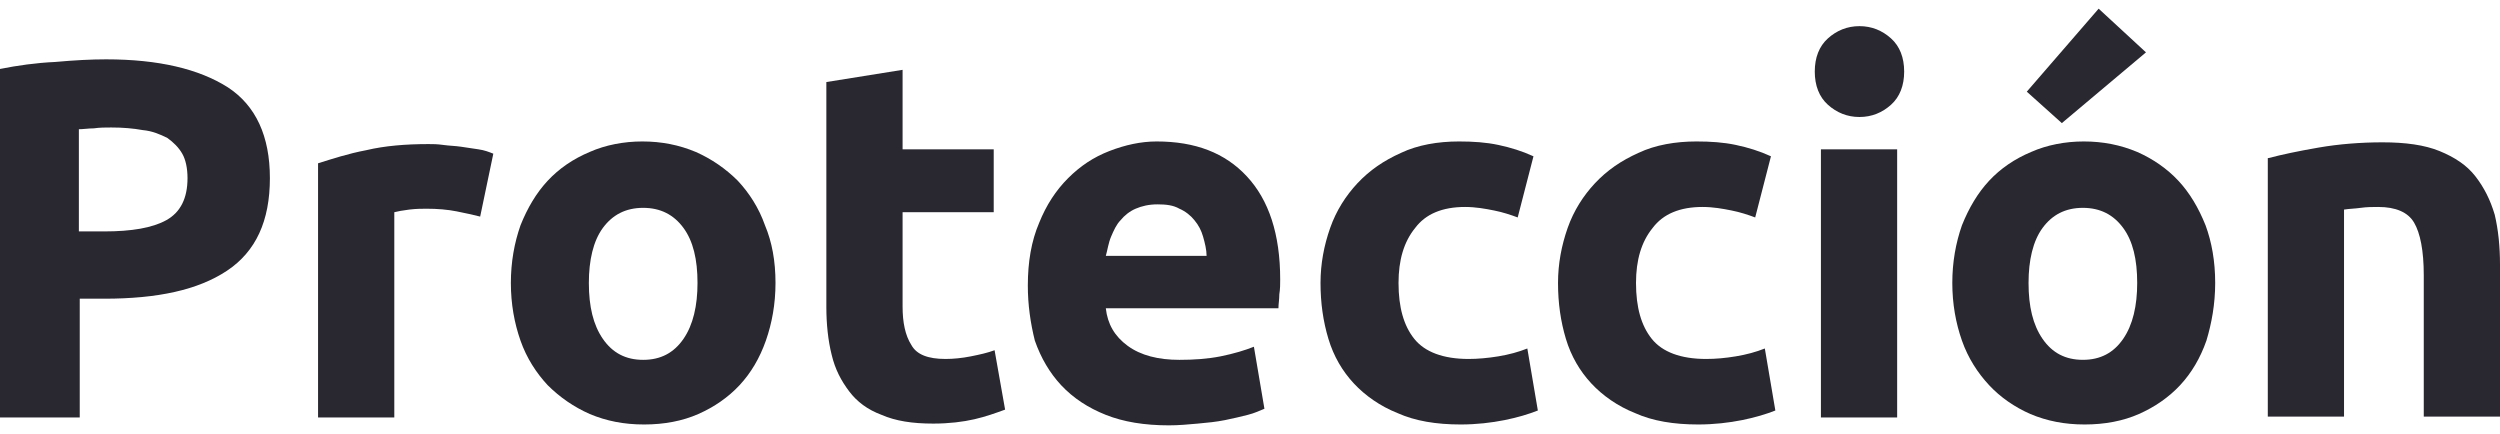 <svg width="144" height="25" viewBox="0 0 144 25" fill="none" xmlns="http://www.w3.org/2000/svg">
<path d="M6.107 3.418C9.136 3.418 11.457 3.972 13.123 5.029C14.738 6.085 15.546 7.846 15.546 10.261C15.546 12.727 14.738 14.488 13.073 15.595C11.407 16.701 9.085 17.205 6.006 17.205H4.593V24.047H0V3.972C1.009 3.771 2.069 3.62 3.18 3.569C4.29 3.469 5.249 3.418 6.107 3.418ZM6.41 7.343C6.057 7.343 5.754 7.343 5.401 7.393C5.098 7.393 4.795 7.444 4.543 7.444V13.33H6.006C7.571 13.33 8.782 13.129 9.59 12.676C10.398 12.223 10.801 11.418 10.801 10.261C10.801 9.708 10.7 9.205 10.498 8.852C10.296 8.5 9.994 8.198 9.64 7.947C9.237 7.745 8.782 7.544 8.227 7.494C7.672 7.393 7.066 7.343 6.41 7.343Z" fill="#292730"/>
<path d="M27.658 12.475C27.254 12.374 26.8 12.274 26.295 12.173C25.79 12.072 25.185 12.022 24.579 12.022C24.327 12.022 23.973 12.022 23.57 12.072C23.166 12.123 22.913 12.173 22.712 12.223V24.047H18.32V9.406C19.128 9.154 20.036 8.852 21.096 8.651C22.156 8.399 23.368 8.299 24.68 8.299C24.932 8.299 25.185 8.299 25.538 8.349C25.891 8.399 26.194 8.399 26.547 8.45C26.901 8.5 27.204 8.55 27.557 8.601C27.91 8.651 28.163 8.752 28.415 8.852L27.658 12.475Z" fill="#292730"/>
<path d="M44.669 16.299C44.669 17.506 44.467 18.613 44.114 19.62C43.76 20.626 43.255 21.481 42.599 22.186C41.943 22.89 41.136 23.444 40.227 23.846C39.319 24.249 38.259 24.45 37.098 24.45C35.937 24.45 34.927 24.249 33.968 23.846C33.06 23.444 32.252 22.89 31.546 22.186C30.89 21.481 30.334 20.626 29.981 19.62C29.628 18.613 29.426 17.506 29.426 16.299C29.426 15.091 29.628 13.984 29.981 12.978C30.385 11.972 30.89 11.117 31.546 10.412C32.202 9.708 33.009 9.154 33.968 8.752C34.877 8.349 35.937 8.148 36.997 8.148C38.107 8.148 39.117 8.349 40.076 8.752C40.984 9.154 41.792 9.708 42.498 10.412C43.154 11.117 43.71 11.972 44.063 12.978C44.467 13.934 44.669 15.041 44.669 16.299ZM40.177 16.299C40.177 14.94 39.924 13.884 39.369 13.129C38.814 12.374 38.057 11.972 37.047 11.972C36.038 11.972 35.281 12.374 34.725 13.129C34.17 13.884 33.918 14.991 33.918 16.299C33.918 17.657 34.17 18.714 34.725 19.519C35.281 20.324 36.038 20.727 37.047 20.727C38.057 20.727 38.814 20.324 39.369 19.519C39.924 18.714 40.177 17.607 40.177 16.299Z" fill="#292730"/>
<path d="M47.598 4.726L51.989 4.022V8.601H57.238V12.223H51.989V17.657C51.989 18.563 52.14 19.318 52.494 19.871C52.796 20.424 53.453 20.676 54.462 20.676C54.916 20.676 55.421 20.626 55.926 20.525C56.431 20.424 56.885 20.324 57.288 20.173L57.894 23.594C57.339 23.796 56.784 23.997 56.128 24.148C55.471 24.299 54.664 24.399 53.755 24.399C52.544 24.399 51.585 24.248 50.778 23.896C49.97 23.594 49.364 23.142 48.91 22.538C48.456 21.934 48.102 21.28 47.901 20.424C47.699 19.619 47.598 18.663 47.598 17.707V4.726Z" fill="#292730"/>
<path d="M59.203 16.45C59.203 15.091 59.405 13.884 59.859 12.827C60.263 11.821 60.818 10.966 61.525 10.261C62.231 9.557 62.989 9.054 63.897 8.701C64.806 8.349 65.714 8.148 66.623 8.148C68.844 8.148 70.56 8.802 71.821 10.161C73.083 11.519 73.739 13.481 73.739 16.098C73.739 16.349 73.739 16.651 73.689 16.953C73.689 17.255 73.638 17.506 73.638 17.758H63.695C63.796 18.664 64.2 19.368 64.957 19.922C65.714 20.475 66.724 20.727 67.935 20.727C68.743 20.727 69.55 20.676 70.307 20.525C71.064 20.374 71.721 20.173 72.225 19.972L72.831 23.544C72.579 23.645 72.276 23.796 71.872 23.896C71.468 23.997 71.064 24.098 70.56 24.198C70.055 24.299 69.55 24.349 68.995 24.399C68.44 24.45 67.885 24.5 67.329 24.5C65.916 24.5 64.705 24.299 63.695 23.896C62.686 23.494 61.828 22.94 61.121 22.186C60.465 21.481 59.96 20.626 59.607 19.62C59.355 18.613 59.203 17.557 59.203 16.45ZM69.5 14.739C69.5 14.387 69.399 13.984 69.298 13.632C69.197 13.28 69.045 12.978 68.793 12.676C68.591 12.425 68.288 12.173 67.935 12.022C67.582 11.821 67.178 11.771 66.673 11.771C66.168 11.771 65.765 11.871 65.411 12.022C65.058 12.173 64.755 12.425 64.553 12.676C64.301 12.928 64.15 13.28 63.998 13.632C63.847 13.984 63.796 14.387 63.695 14.739H69.5Z" fill="#292730"/>
<path d="M76.062 16.299C76.062 15.192 76.264 14.135 76.618 13.129C76.971 12.123 77.526 11.267 78.182 10.563C78.889 9.808 79.697 9.255 80.706 8.802C81.665 8.349 82.826 8.148 84.037 8.148C84.845 8.148 85.602 8.198 86.309 8.349C87.015 8.5 87.671 8.701 88.328 9.003L87.419 12.525C87.015 12.374 86.561 12.223 86.056 12.123C85.552 12.022 84.996 11.921 84.391 11.921C83.078 11.921 82.119 12.324 81.514 13.129C80.858 13.934 80.555 14.991 80.555 16.299C80.555 17.708 80.858 18.764 81.463 19.519C82.069 20.274 83.129 20.676 84.593 20.676C85.097 20.676 85.703 20.626 86.309 20.525C86.914 20.425 87.469 20.274 87.974 20.073L88.58 23.645C88.075 23.846 87.419 24.047 86.662 24.198C85.905 24.349 85.047 24.45 84.138 24.45C82.725 24.45 81.514 24.249 80.504 23.796C79.495 23.393 78.637 22.79 77.981 22.085C77.324 21.381 76.82 20.525 76.517 19.519C76.214 18.513 76.062 17.456 76.062 16.299Z" fill="#292730"/>
<path d="M89.742 16.299C89.742 15.192 89.944 14.135 90.297 13.129C90.651 12.123 91.206 11.267 91.862 10.563C92.569 9.808 93.376 9.255 94.386 8.802C95.345 8.349 96.506 8.148 97.717 8.148C98.525 8.148 99.282 8.198 99.988 8.349C100.695 8.5 101.351 8.701 102.007 9.003L101.099 12.525C100.695 12.374 100.241 12.223 99.736 12.123C99.231 12.022 98.676 11.921 98.07 11.921C96.758 11.921 95.799 12.324 95.193 13.129C94.537 13.934 94.234 14.991 94.234 16.299C94.234 17.708 94.537 18.764 95.143 19.519C95.749 20.274 96.808 20.676 98.272 20.676C98.827 20.676 99.383 20.626 99.988 20.525C100.594 20.425 101.149 20.274 101.654 20.073L102.26 23.645C101.755 23.846 101.099 24.047 100.342 24.198C99.585 24.349 98.726 24.45 97.818 24.45C96.405 24.45 95.193 24.249 94.184 23.796C93.174 23.393 92.316 22.79 91.66 22.085C91.004 21.381 90.499 20.525 90.196 19.519C89.894 18.513 89.742 17.456 89.742 16.299Z" fill="#292730"/>
<path d="M109.68 4.123C109.68 4.928 109.427 5.582 108.922 6.035C108.418 6.487 107.812 6.739 107.105 6.739C106.399 6.739 105.793 6.487 105.288 6.035C104.784 5.582 104.531 4.928 104.531 4.123C104.531 3.318 104.784 2.664 105.288 2.211C105.793 1.758 106.399 1.506 107.105 1.506C107.812 1.506 108.418 1.758 108.922 2.211C109.427 2.664 109.68 3.318 109.68 4.123ZM109.276 24.047H104.885V8.601H109.276V24.047Z" fill="#292730"/>
<path d="M127.595 16.299C127.595 17.506 127.393 18.613 127.09 19.619C126.737 20.626 126.232 21.481 125.576 22.186C124.92 22.89 124.112 23.443 123.204 23.846C122.295 24.248 121.235 24.45 120.075 24.45C118.914 24.45 117.904 24.248 116.945 23.846C116.037 23.443 115.229 22.89 114.573 22.186C113.917 21.481 113.362 20.626 113.008 19.619C112.655 18.613 112.453 17.506 112.453 16.299C112.453 15.091 112.655 13.984 113.008 12.978C113.412 11.972 113.917 11.116 114.573 10.412C115.229 9.708 116.037 9.154 116.996 8.752C117.904 8.349 118.964 8.148 120.024 8.148C121.135 8.148 122.144 8.349 123.103 8.752C124.011 9.154 124.819 9.708 125.475 10.412C126.131 11.116 126.636 11.972 127.04 12.978C127.393 13.934 127.595 15.041 127.595 16.299ZM123.608 3.016L118.762 7.091L116.743 5.28L120.882 0.5L123.608 3.016ZM123.103 16.299C123.103 14.94 122.851 13.884 122.295 13.129C121.74 12.374 120.983 11.972 119.974 11.972C118.964 11.972 118.207 12.374 117.652 13.129C117.097 13.884 116.844 14.991 116.844 16.299C116.844 17.657 117.097 18.714 117.652 19.519C118.207 20.324 118.964 20.726 119.974 20.726C120.983 20.726 121.74 20.324 122.295 19.519C122.851 18.714 123.103 17.607 123.103 16.299Z" fill="#292730"/>
<path d="M130.675 9.104C131.433 8.903 132.392 8.701 133.552 8.5C134.713 8.299 135.975 8.198 137.237 8.198C138.549 8.198 139.66 8.349 140.518 8.701C141.376 9.054 142.082 9.506 142.587 10.161C143.092 10.815 143.445 11.519 143.698 12.374C143.899 13.23 144 14.186 144 15.242V23.997H139.609V15.846C139.609 14.437 139.407 13.431 139.054 12.827C138.701 12.223 137.994 11.921 136.985 11.921C136.682 11.921 136.328 11.921 135.975 11.972C135.622 12.022 135.319 12.022 135.016 12.072V23.997H130.625V9.104H130.675Z" fill="#292730"/>
</svg>
